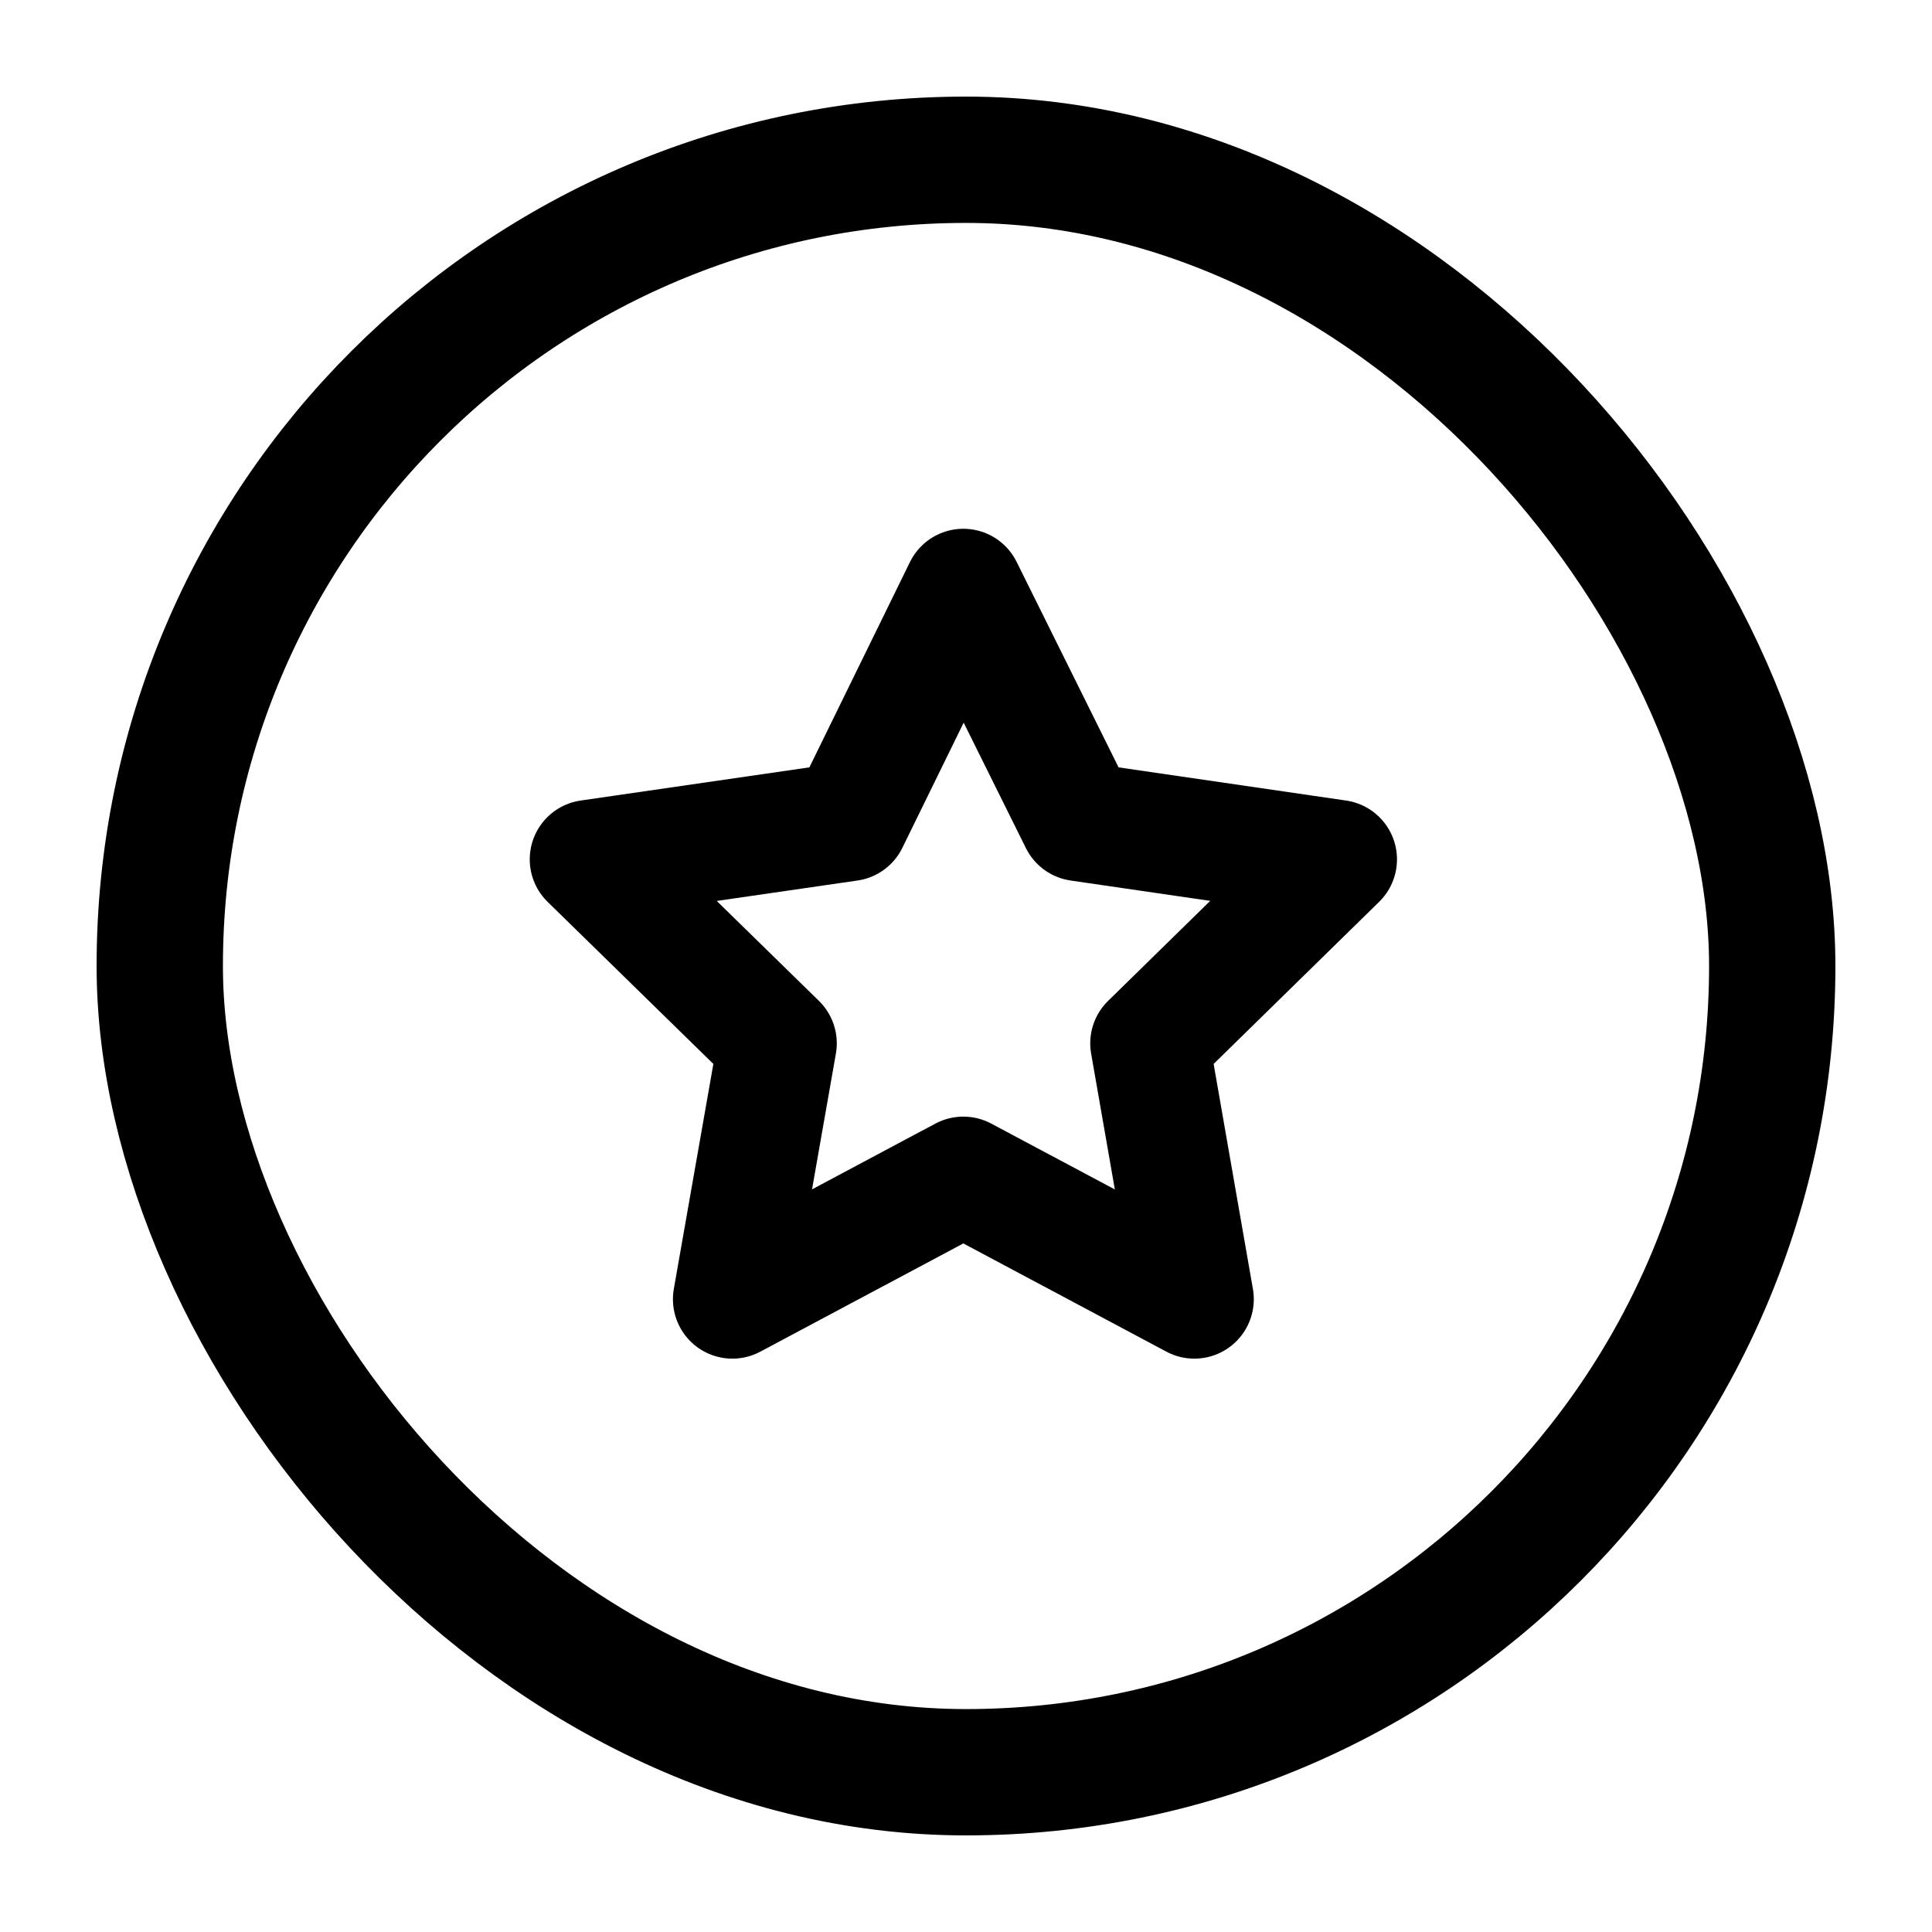 <svg width="26" height="26" viewBox="0 0 26 26" fill="none" xmlns="http://www.w3.org/2000/svg">
<g id="Group 6714">
<rect id="Rectangle 3222" x="2.15" y="2.15" width="21.7" height="21.7" rx="10.85" stroke="currentColor" stroke-width="1.7"/>
<path id="Vector" d="M12.964 7.916L11.425 11.058L7.929 11.565L10.461 14.041L9.856 17.484L12.964 15.827L16.073 17.484L15.472 14.041L18 11.565L14.523 11.058L12.964 7.916Z" stroke="currentColor" stroke-width="1.6" stroke-linejoin="round"/>
</g>
</svg>
